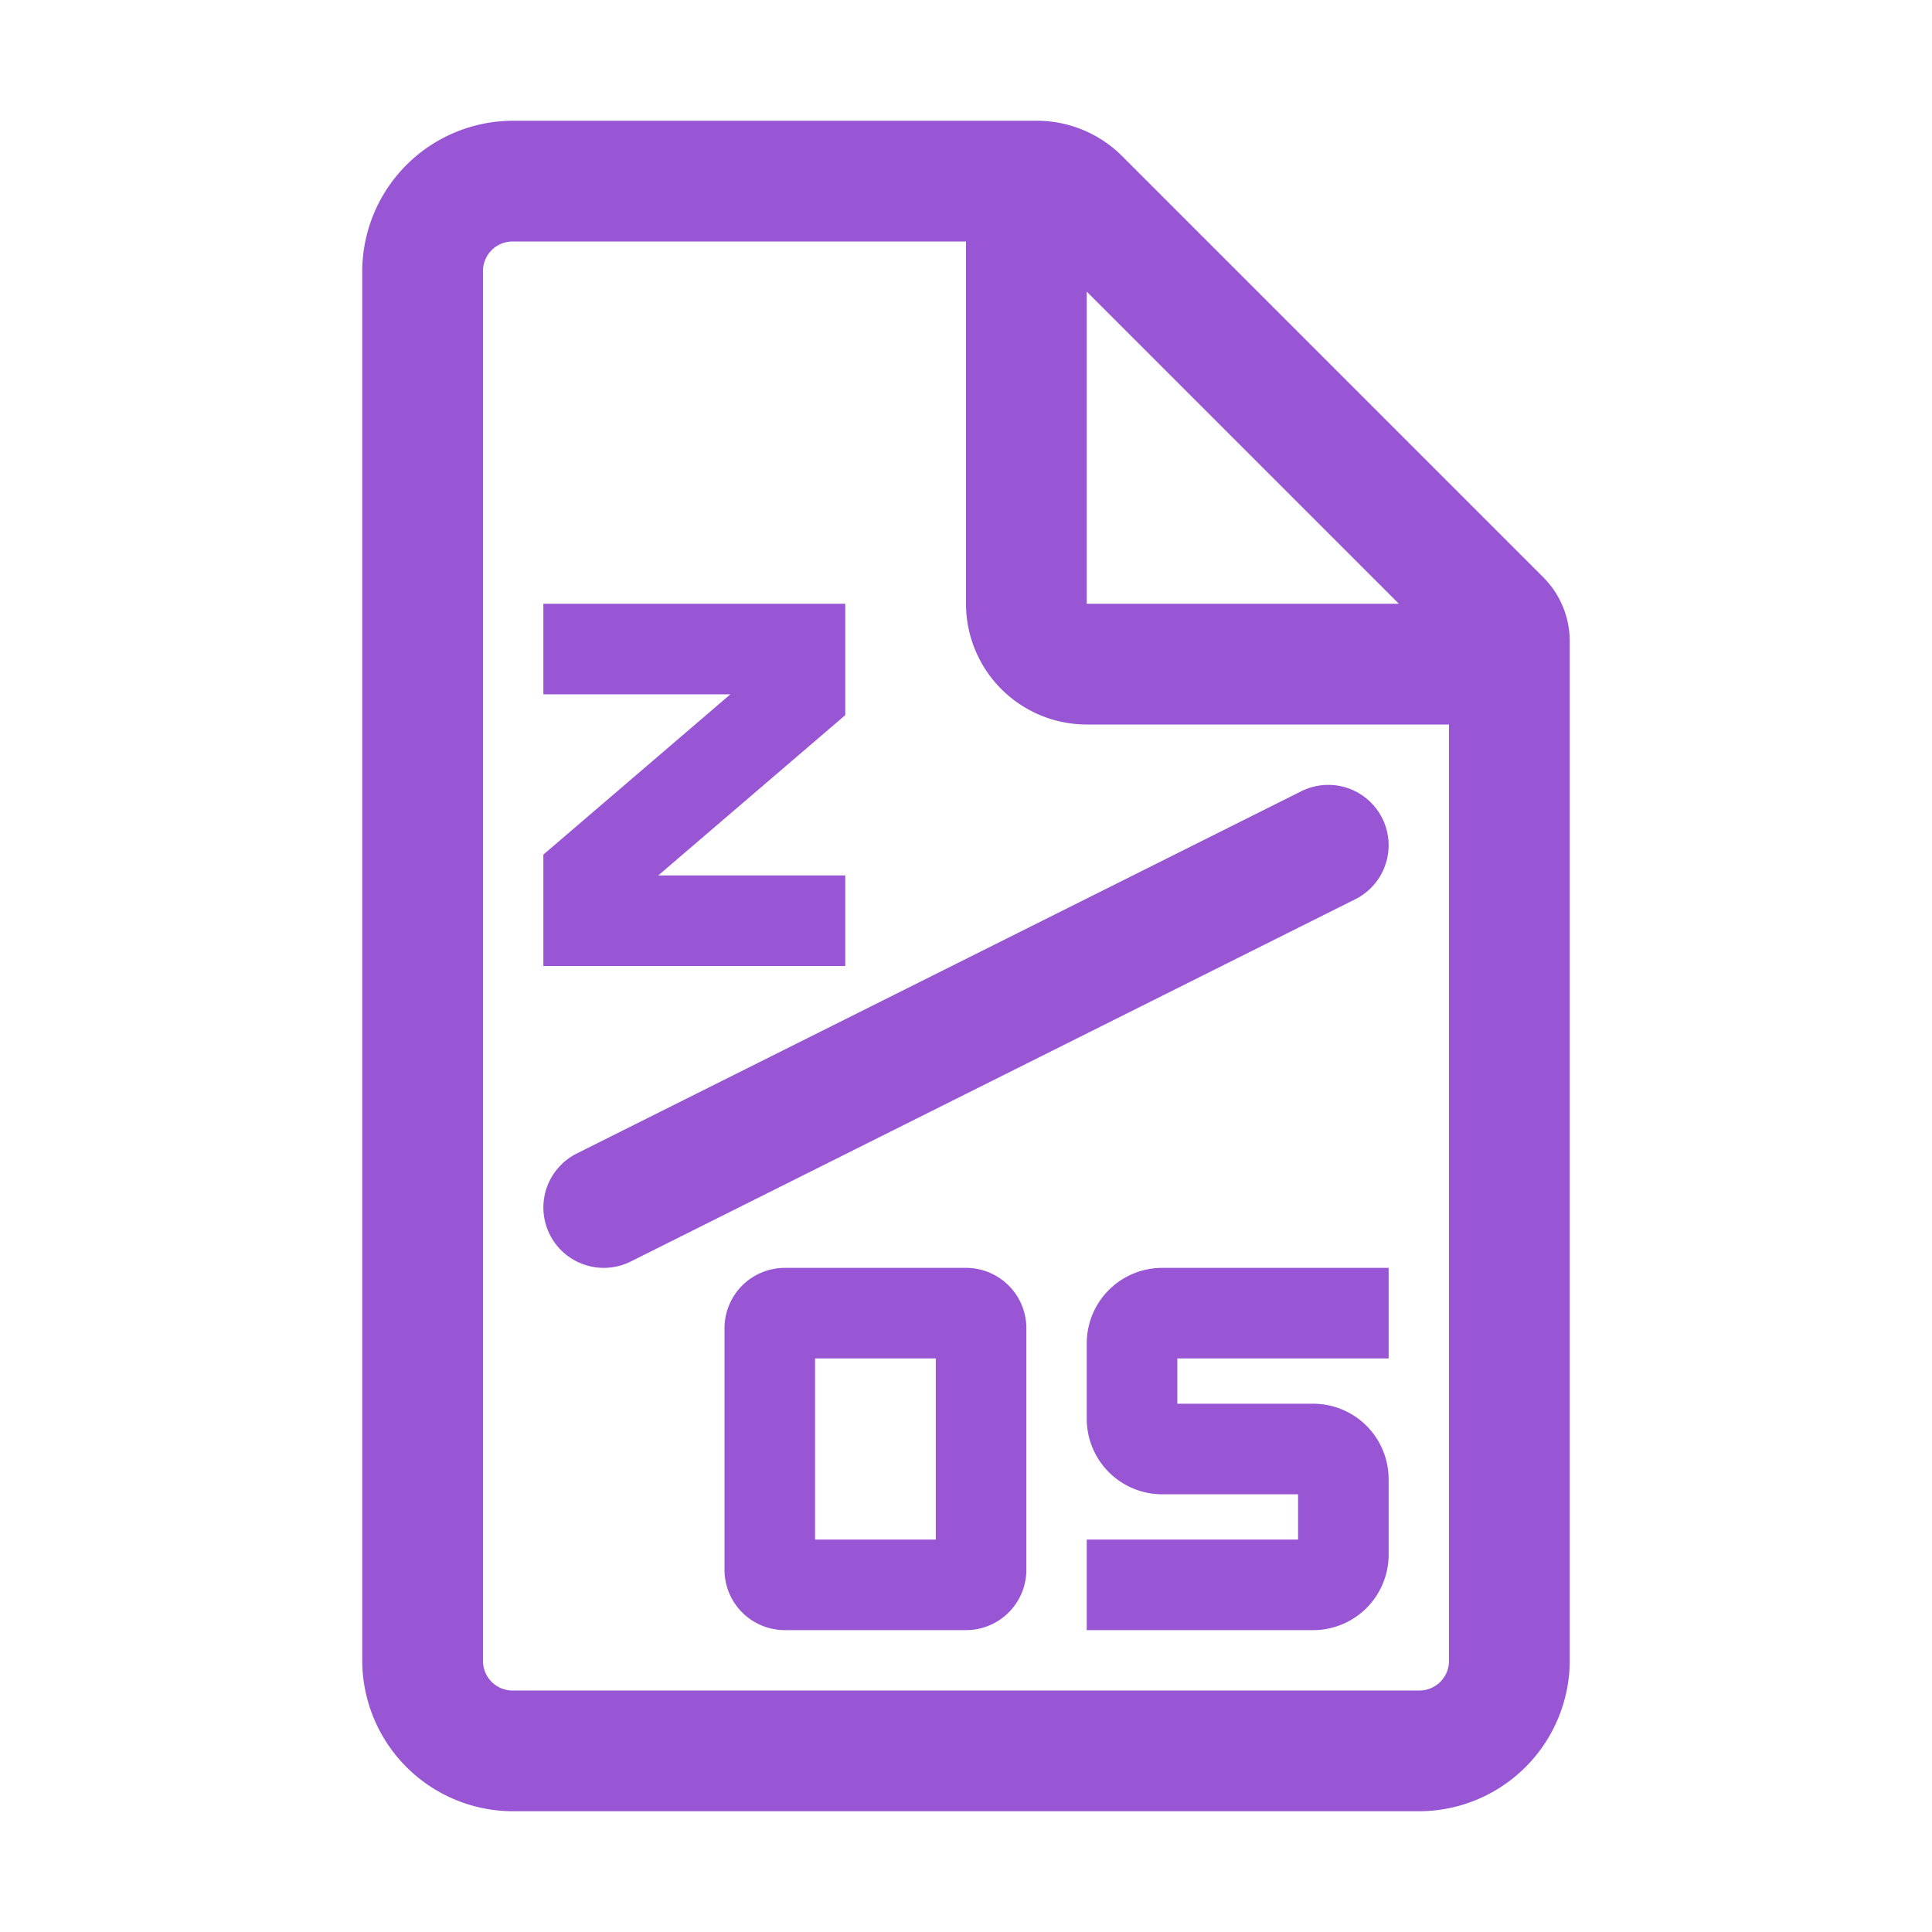 <svg id="Layer_1" data-name="Layer 1" xmlns="http://www.w3.org/2000/svg" viewBox="0 0 32 32"><defs><style>.cls-1{fill:#9855d4}.cls-2{fill:none;stroke:#9855d4;stroke-miterlimit:10;stroke-width:1.5px}</style></defs><path class="cls-1" d="M16 21h-3a1 1 0 00-1 1v4a1 1 0 001 1h3a1 1 0 001-1v-4a1 1 0 00-1-1zm-.5 4.5h-2v-3h2z"/><path class="cls-1" d="M25.56 9.56l-7-7A2 2 0 0017.18 2H8.49A2.5 2.5 0 006 4.49v23A2.5 2.5 0 008.49 30h15A2.5 2.5 0 0026 27.51V10.62a1.5 1.5 0 00-.44-1.06zM18 4.83L23.17 10H18zm6 22.68a.49.49 0 01-.49.49h-15a.49.49 0 01-.51-.49v-23A.49.49 0 018.49 4H16v6a2 2 0 002 2h6z"/><path class="cls-2" d="M23 21.75h-3.75a.5.5 0 00-.5.5v1.25a.5.5 0 00.5.5h2.5a.5.5 0 01.5.5v1.25a.5.5 0 01-.5.5H18M9 10.75h4.25v.75l-3.5 3v.75H14"/><path stroke-linecap="round" stroke-width="2" fill="none" stroke="#9855d4" stroke-miterlimit="10" d="M10 20l12-6"/></svg>